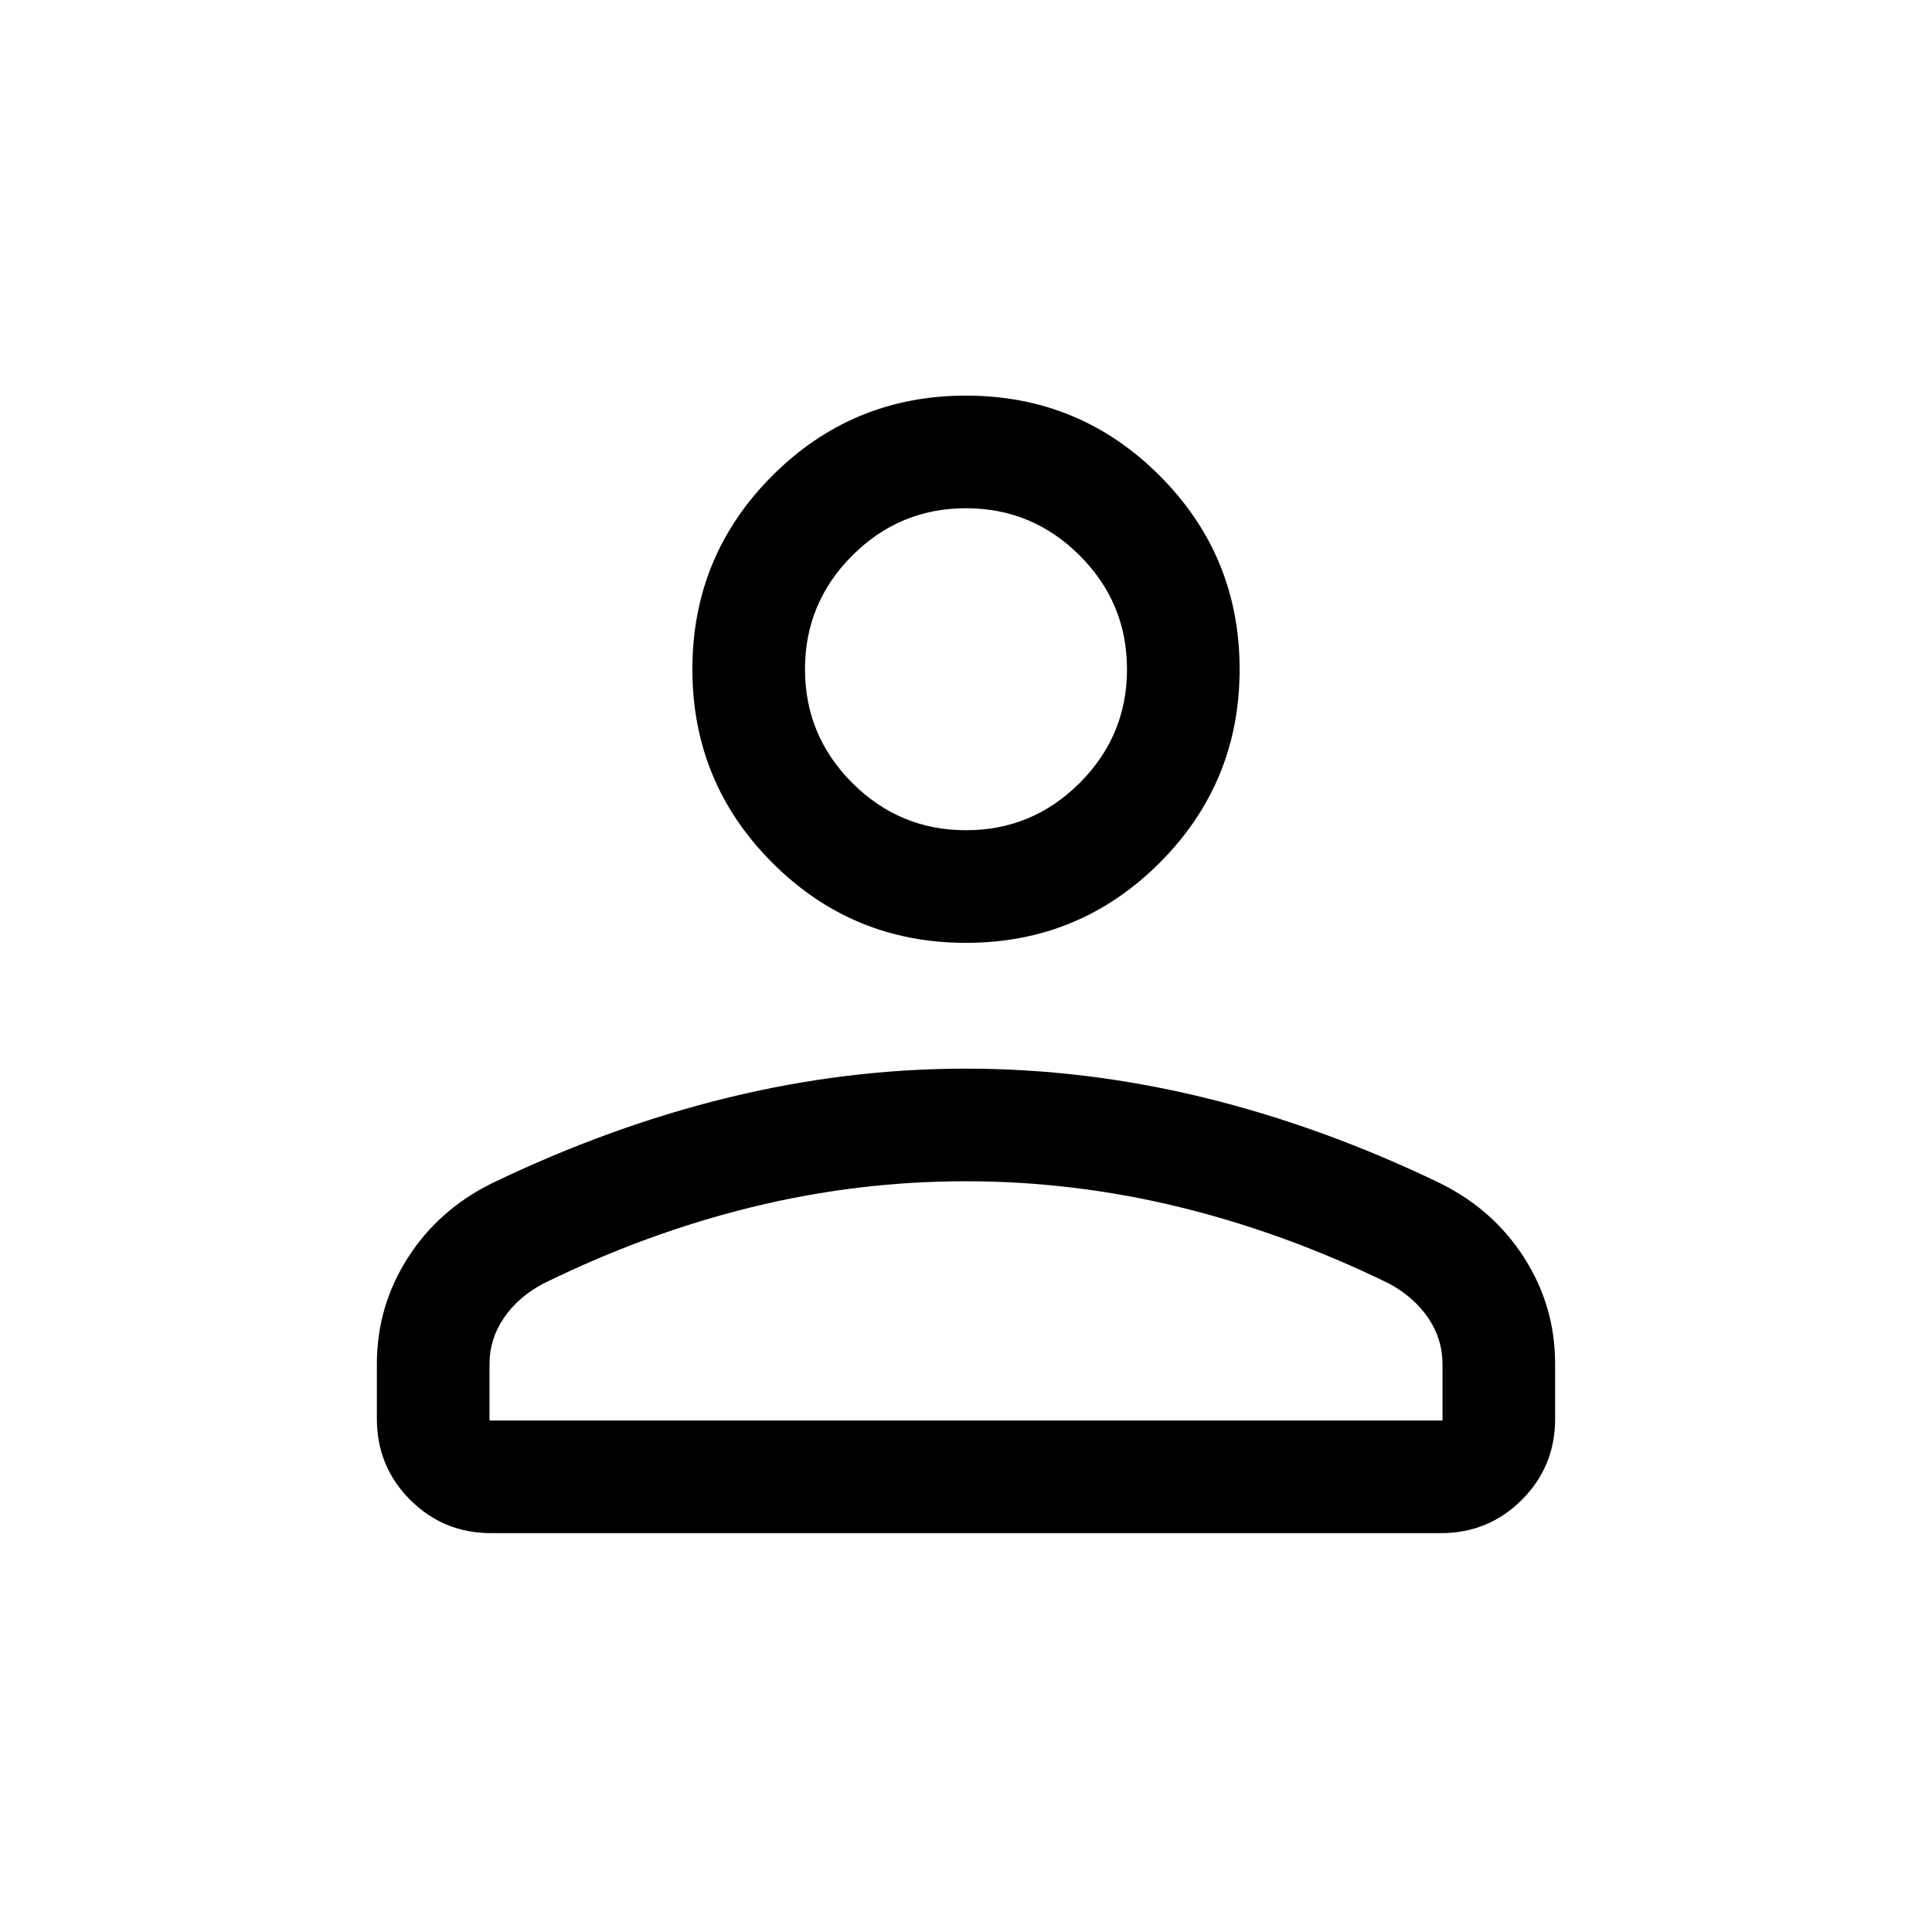 <svg xmlns="http://www.w3.org/2000/svg" height="24" viewBox="0 -960 960 960" width="24"><path d="M480-491.501q-56.442 0-96.201-39.759-39.759-39.759-39.759-96.201 0-56.442 39.759-96.201 39.759-39.759 96.201-39.759 56.442 0 96.201 39.759 39.759 39.759 39.759 96.201 0 56.442-39.759 96.201-39.759 39.759-96.201 39.759ZM187.271-254.924v-27.399q0-28.583 15.304-52.563 15.304-23.98 41.672-37.053 58.614-28.275 117.549-42.667 58.935-14.393 118.21-14.393 59.275 0 118.249 14.384 58.975 14.385 117.544 42.663 26.347 13.074 41.639 37.057 15.291 23.983 15.291 52.569v27.402q0 23.642-16.544 40.186T716-198.194H244q-23.641 0-40.185-16.544-16.544-16.544-16.544-40.186Zm55.96.77h473.538v-28.066q0-12.393-7.038-22.798-7.039-10.406-19.424-17.136-51.434-25.154-104.081-38.02-52.647-12.865-106.251-12.865-53.953 0-106.426 12.865-52.472 12.866-103.664 38.02-12.577 6.73-19.616 17.172-7.038 10.442-7.038 22.713v28.115ZM480-547.461q33 0 56.5-23.5t23.5-56.5q0-33-23.5-56.5t-56.5-23.5q-33 0-56.5 23.5t-23.5 56.5q0 33 23.5 56.5t56.5 23.5Zm0-80Zm0 373.307Z"/></svg>